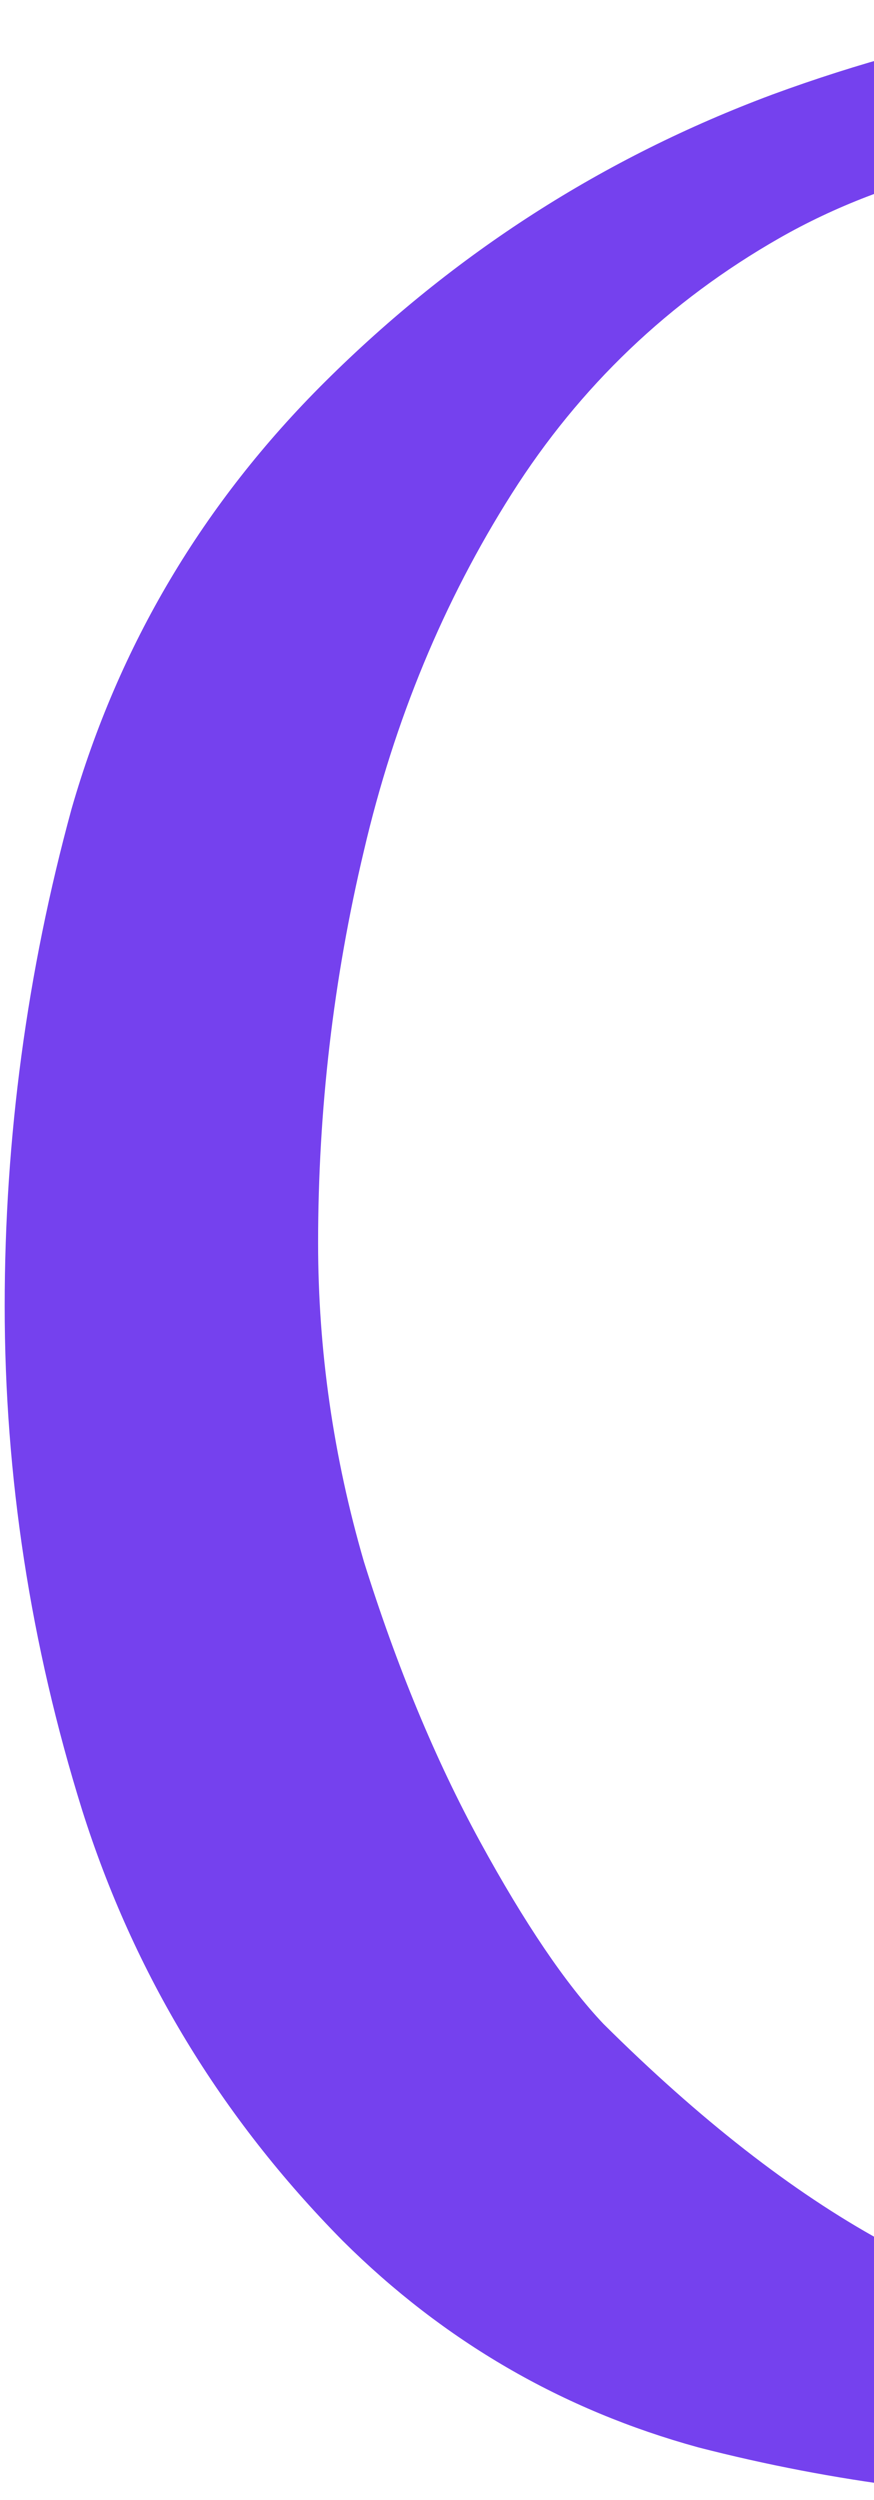<svg width="28" height="80" viewBox="0 0 28 80" fill="none" xmlns="http://www.w3.org/2000/svg">
<path d="M66.15 12.661L59.719 19.16L58.14 19.048C56.259 13.968 53.589 10.308 50.129 8.067C46.67 5.752 42.608 4.594 37.945 4.594C32.83 4.594 28.506 5.602 24.97 7.619C21.435 9.636 18.577 12.362 16.396 15.798C14.215 19.234 12.635 23.044 11.658 27.227C10.68 31.335 10.191 35.518 10.191 39.776C10.191 43.212 10.68 46.611 11.658 49.972C12.711 53.333 13.952 56.321 15.381 58.936C16.81 61.55 18.126 63.492 19.329 64.762C22.413 67.825 25.384 70.14 28.242 71.709C31.175 73.277 34.936 74.062 39.524 74.062C43.36 74.062 47.046 73.352 50.581 71.933C54.116 70.439 57.463 68.646 60.622 66.555L62.54 69.804C58.478 72.568 54.191 74.958 49.678 76.975C45.165 78.992 40.464 80 35.575 80C31.138 80 26.738 79.44 22.375 78.319C18.013 77.124 14.215 74.921 10.981 71.709C7.07 67.75 4.287 63.156 2.632 57.927C0.977 52.624 0.15 47.246 0.15 41.793C0.15 36.415 0.864 31.111 2.293 25.882C3.798 20.654 6.505 16.097 10.417 12.213C14.553 8.105 19.329 5.042 24.745 3.025C30.235 1.008 35.914 0 41.781 0C46.745 0 51.295 0.934 55.432 2.801C59.644 4.594 63.217 7.88 66.15 12.661Z" fill="#7541EE"/>
</svg>
